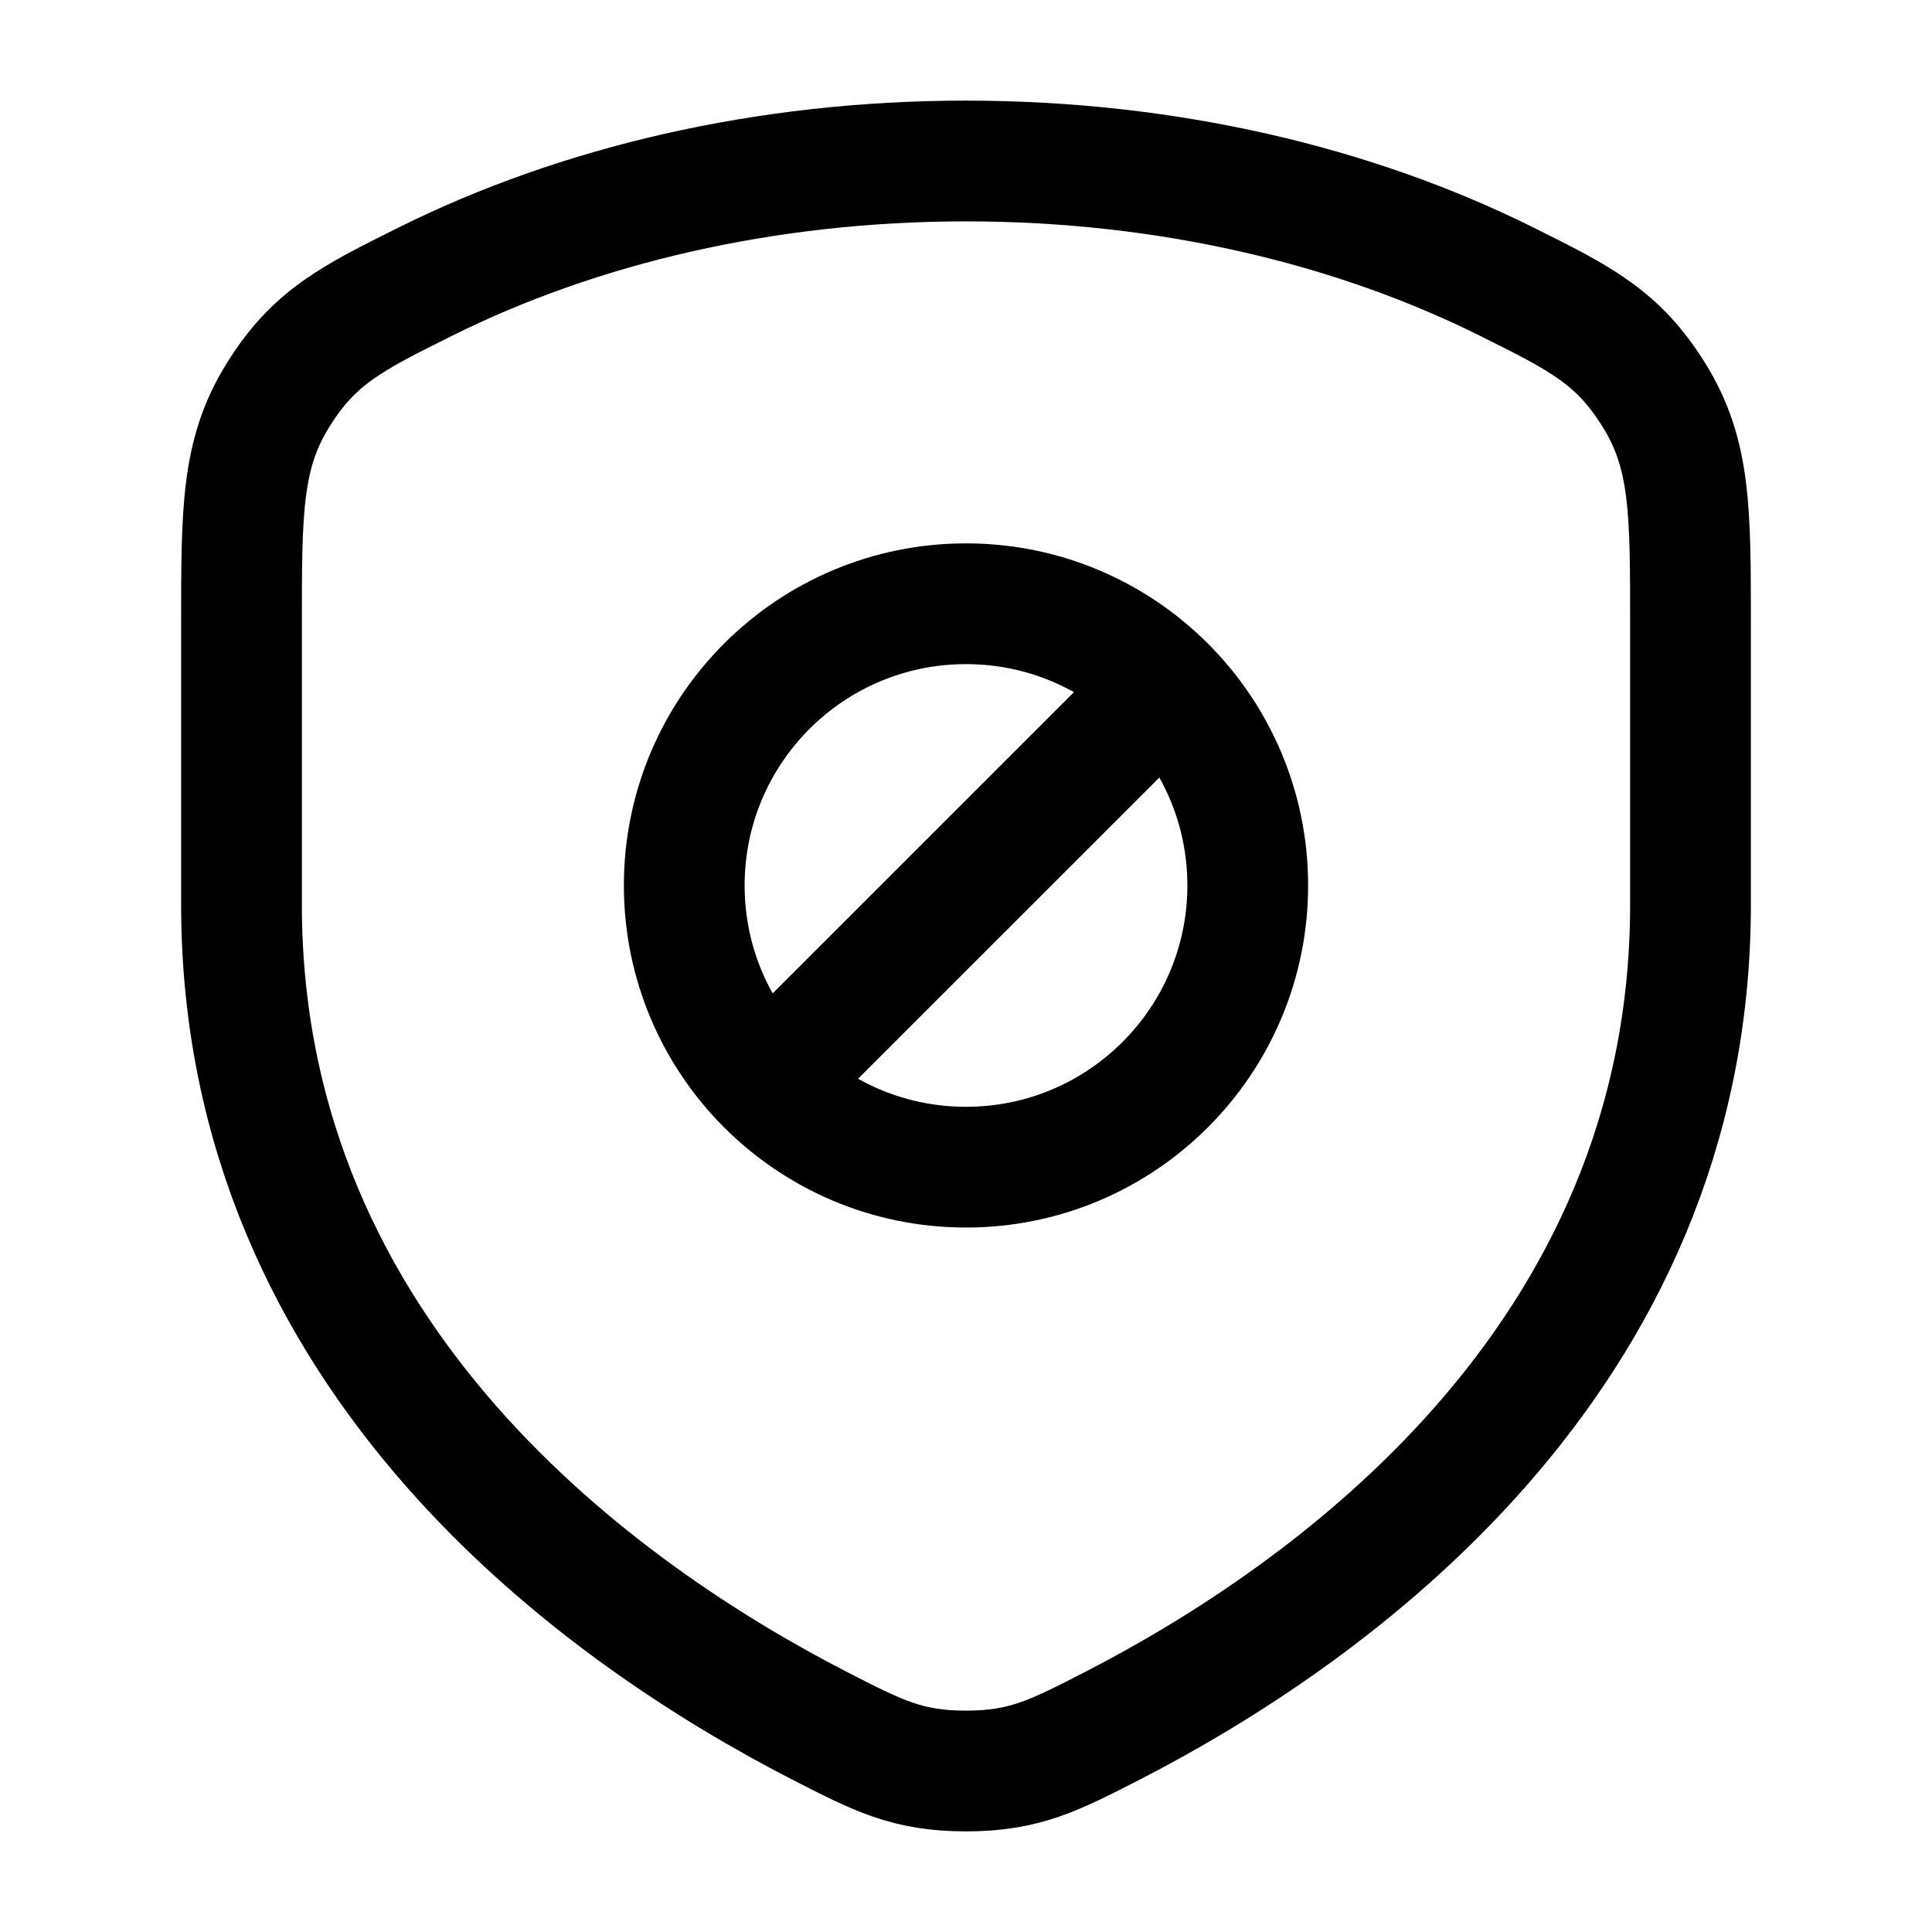 <svg viewBox="0 0 24 24" fill="none" xmlns="http://www.w3.org/2000/svg"><path d="M18.709 3.495C16.817 2.554 14.501 2 12 2C9.499 2 7.184 2.554 5.291 3.495C4.363 3.957 3.899 4.188 3.45 4.914C3 5.64 3 6.342 3 7.748V11.237C3 16.921 7.542 20.08 10.173 21.434C10.907 21.811 11.274 22 12 22C12.726 22 13.093 21.811 13.827 21.434C16.458 20.08 21 16.921 21 11.237L21 7.748C21 6.342 21 5.64 20.55 4.914C20.101 4.188 19.637 3.957 18.709 3.495Z" stroke="currentColor" stroke-width="1.5" stroke-linecap="round" stroke-linejoin="round"/><path d="M9.525 13.474C10.159 14.108 11.034 14.499 12 14.499C13.933 14.499 15.5 12.932 15.5 10.999C15.5 10.033 15.108 9.158 14.475 8.525M9.525 13.474C8.892 12.841 8.5 11.966 8.5 10.999C8.5 9.067 10.067 7.5 12 7.5C12.966 7.5 13.841 7.891 14.475 8.525M9.525 13.474L14.475 8.525" stroke="currentColor" stroke-width="1.5" stroke-linecap="round" stroke-linejoin="round"/></svg>